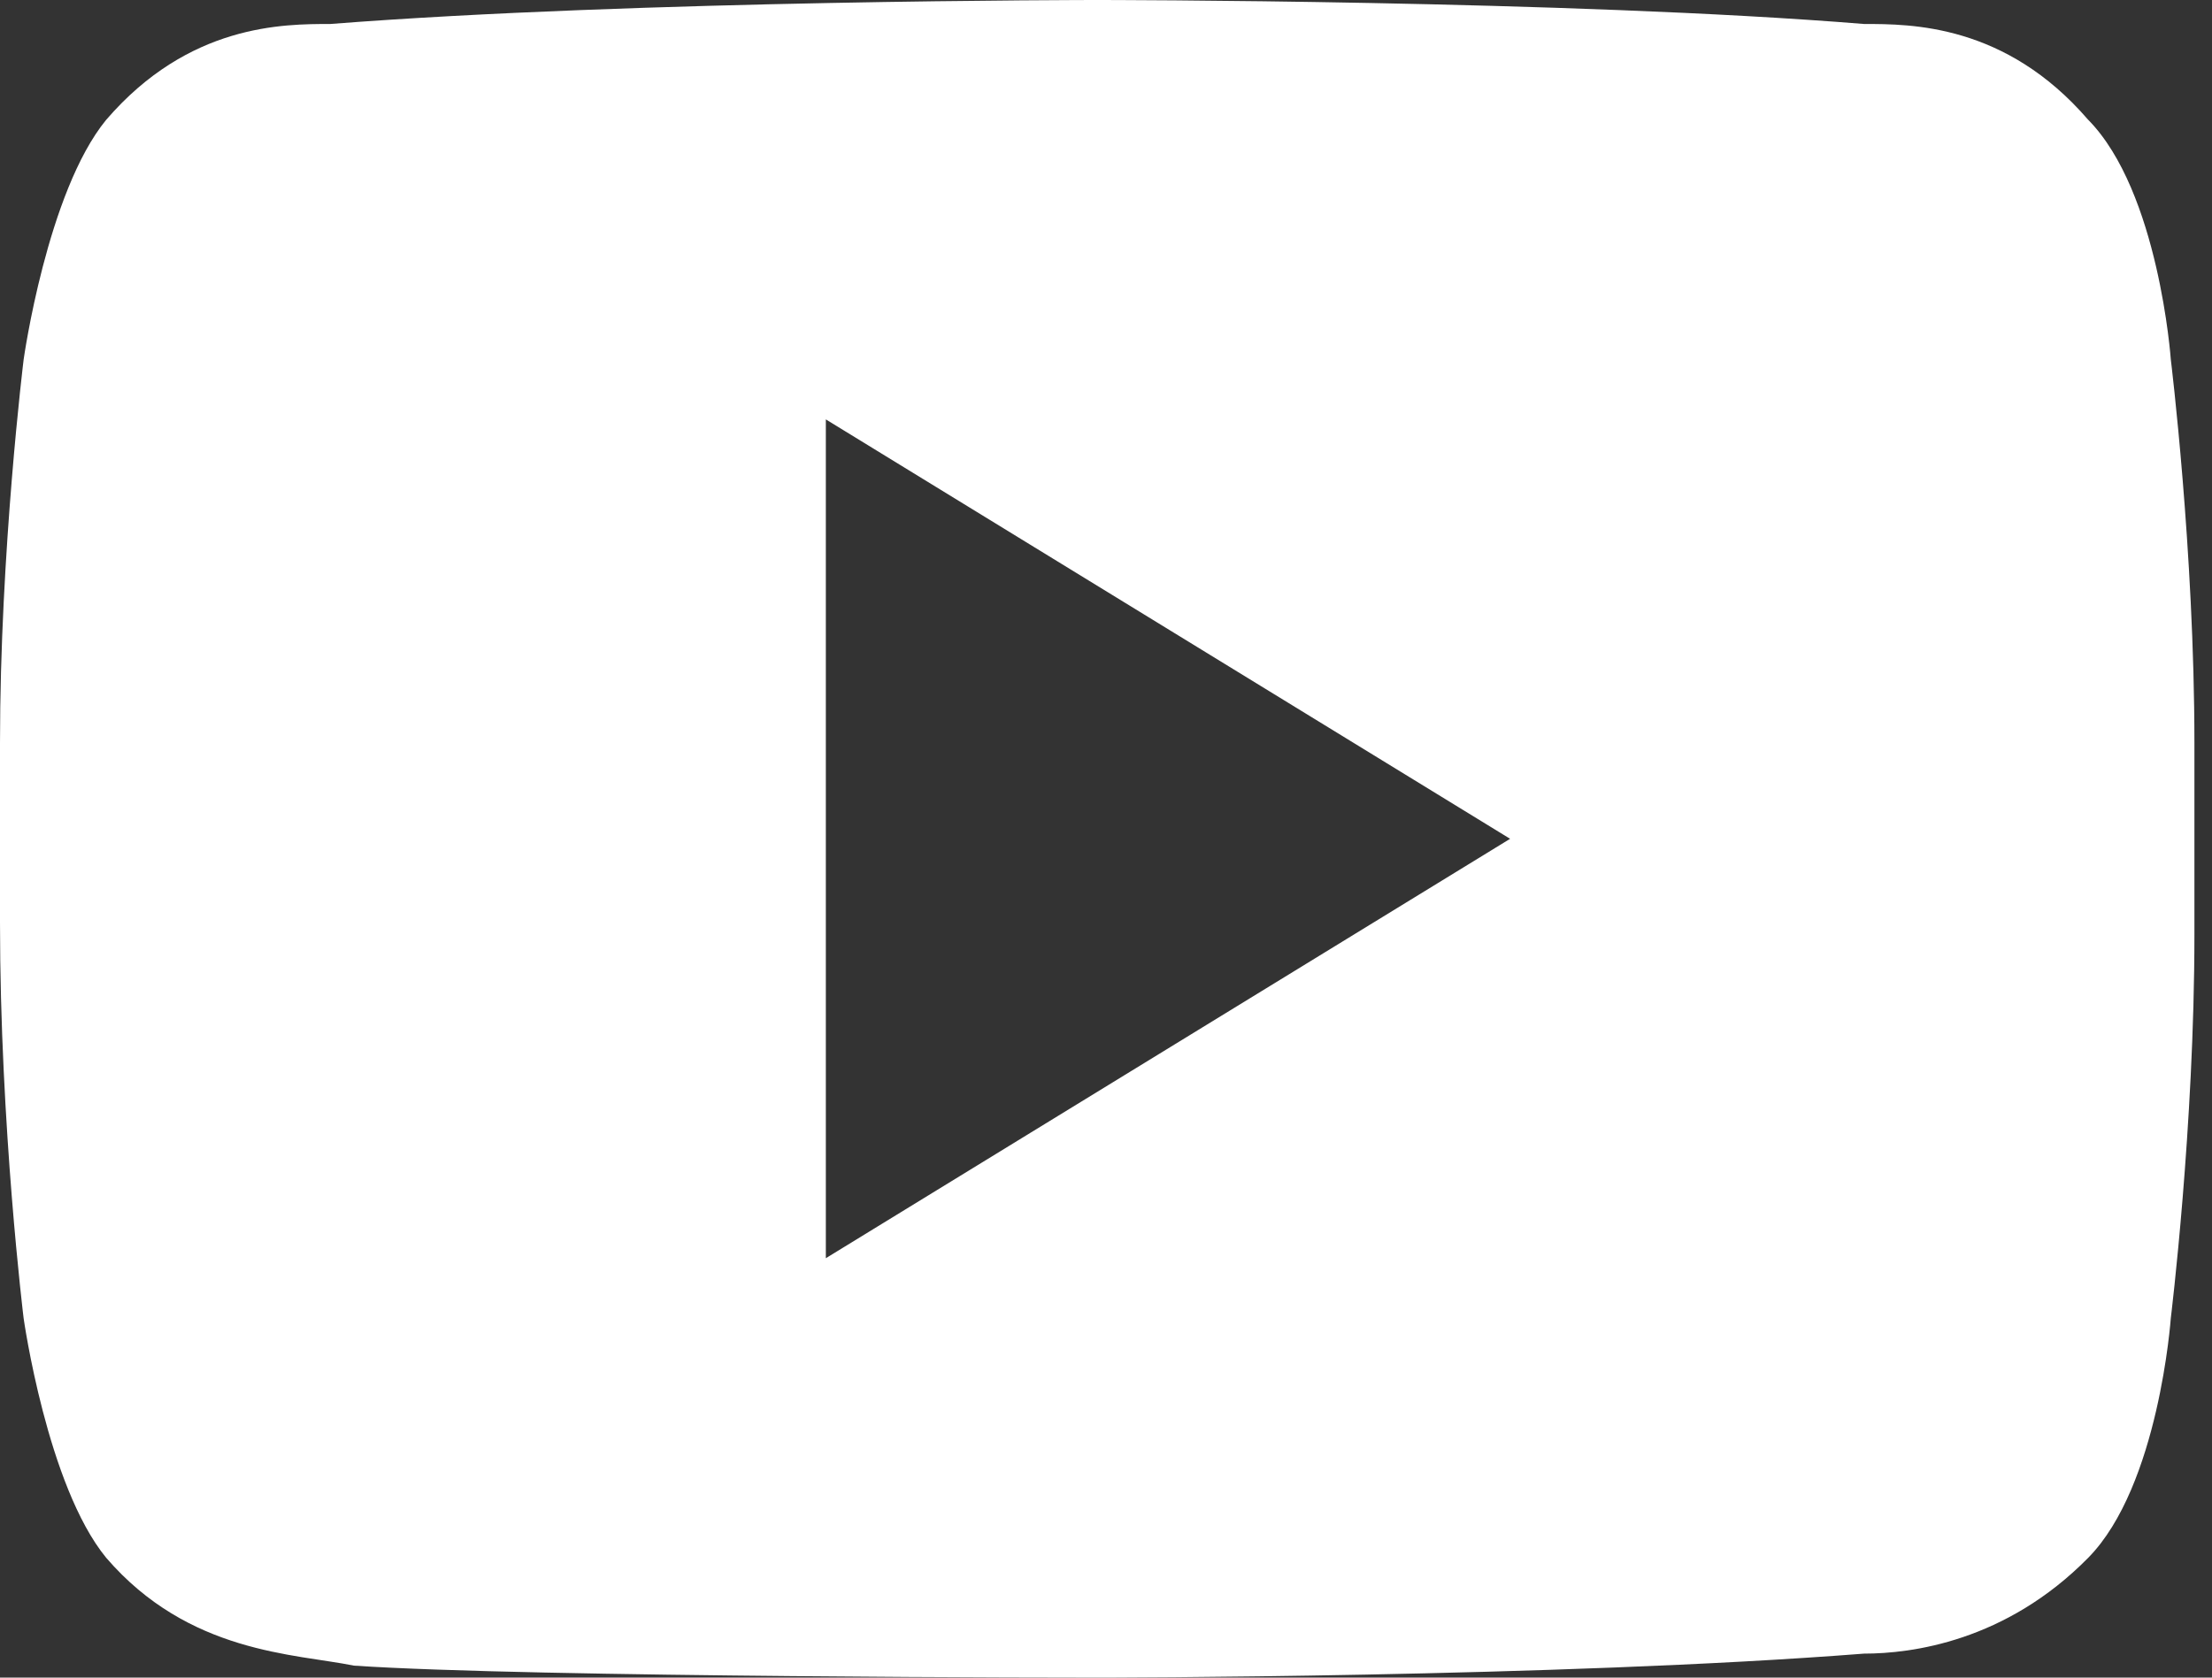 <svg xmlns="http://www.w3.org/2000/svg" width="58" height="44" viewBox="0 0 58 44"><rect x="0" y="0" width="58" height="44" fill="#333333" stroke="none"/><g><g><path fill="#fff" d="M21.654 33V11l17.942 11zm33.1-29.857C52.588.629 50.114.629 48.876.629 41.143 0 28.77 0 28.77 0S16.704 0 8.662.629c-1.238 0-3.713 0-5.878 2.514C1.237 5.029.62 9.429.62 9.429S0 14.457 0 19.486V24.2c0 5.343.619 10.371.619 10.371s.618 4.4 2.165 6.286c2.165 2.514 4.95 2.514 6.496 2.829C13.92 44 28.77 44 28.77 44s12.064 0 20.107-.629c1.237 0 3.712-.314 5.878-2.514 1.856-1.886 2.165-6.286 2.165-6.286s.619-5.028.619-10.057v-5.028c0-5.029-.619-10.057-.619-10.057s-.31-4.4-2.165-6.286z"/></g></g></svg>